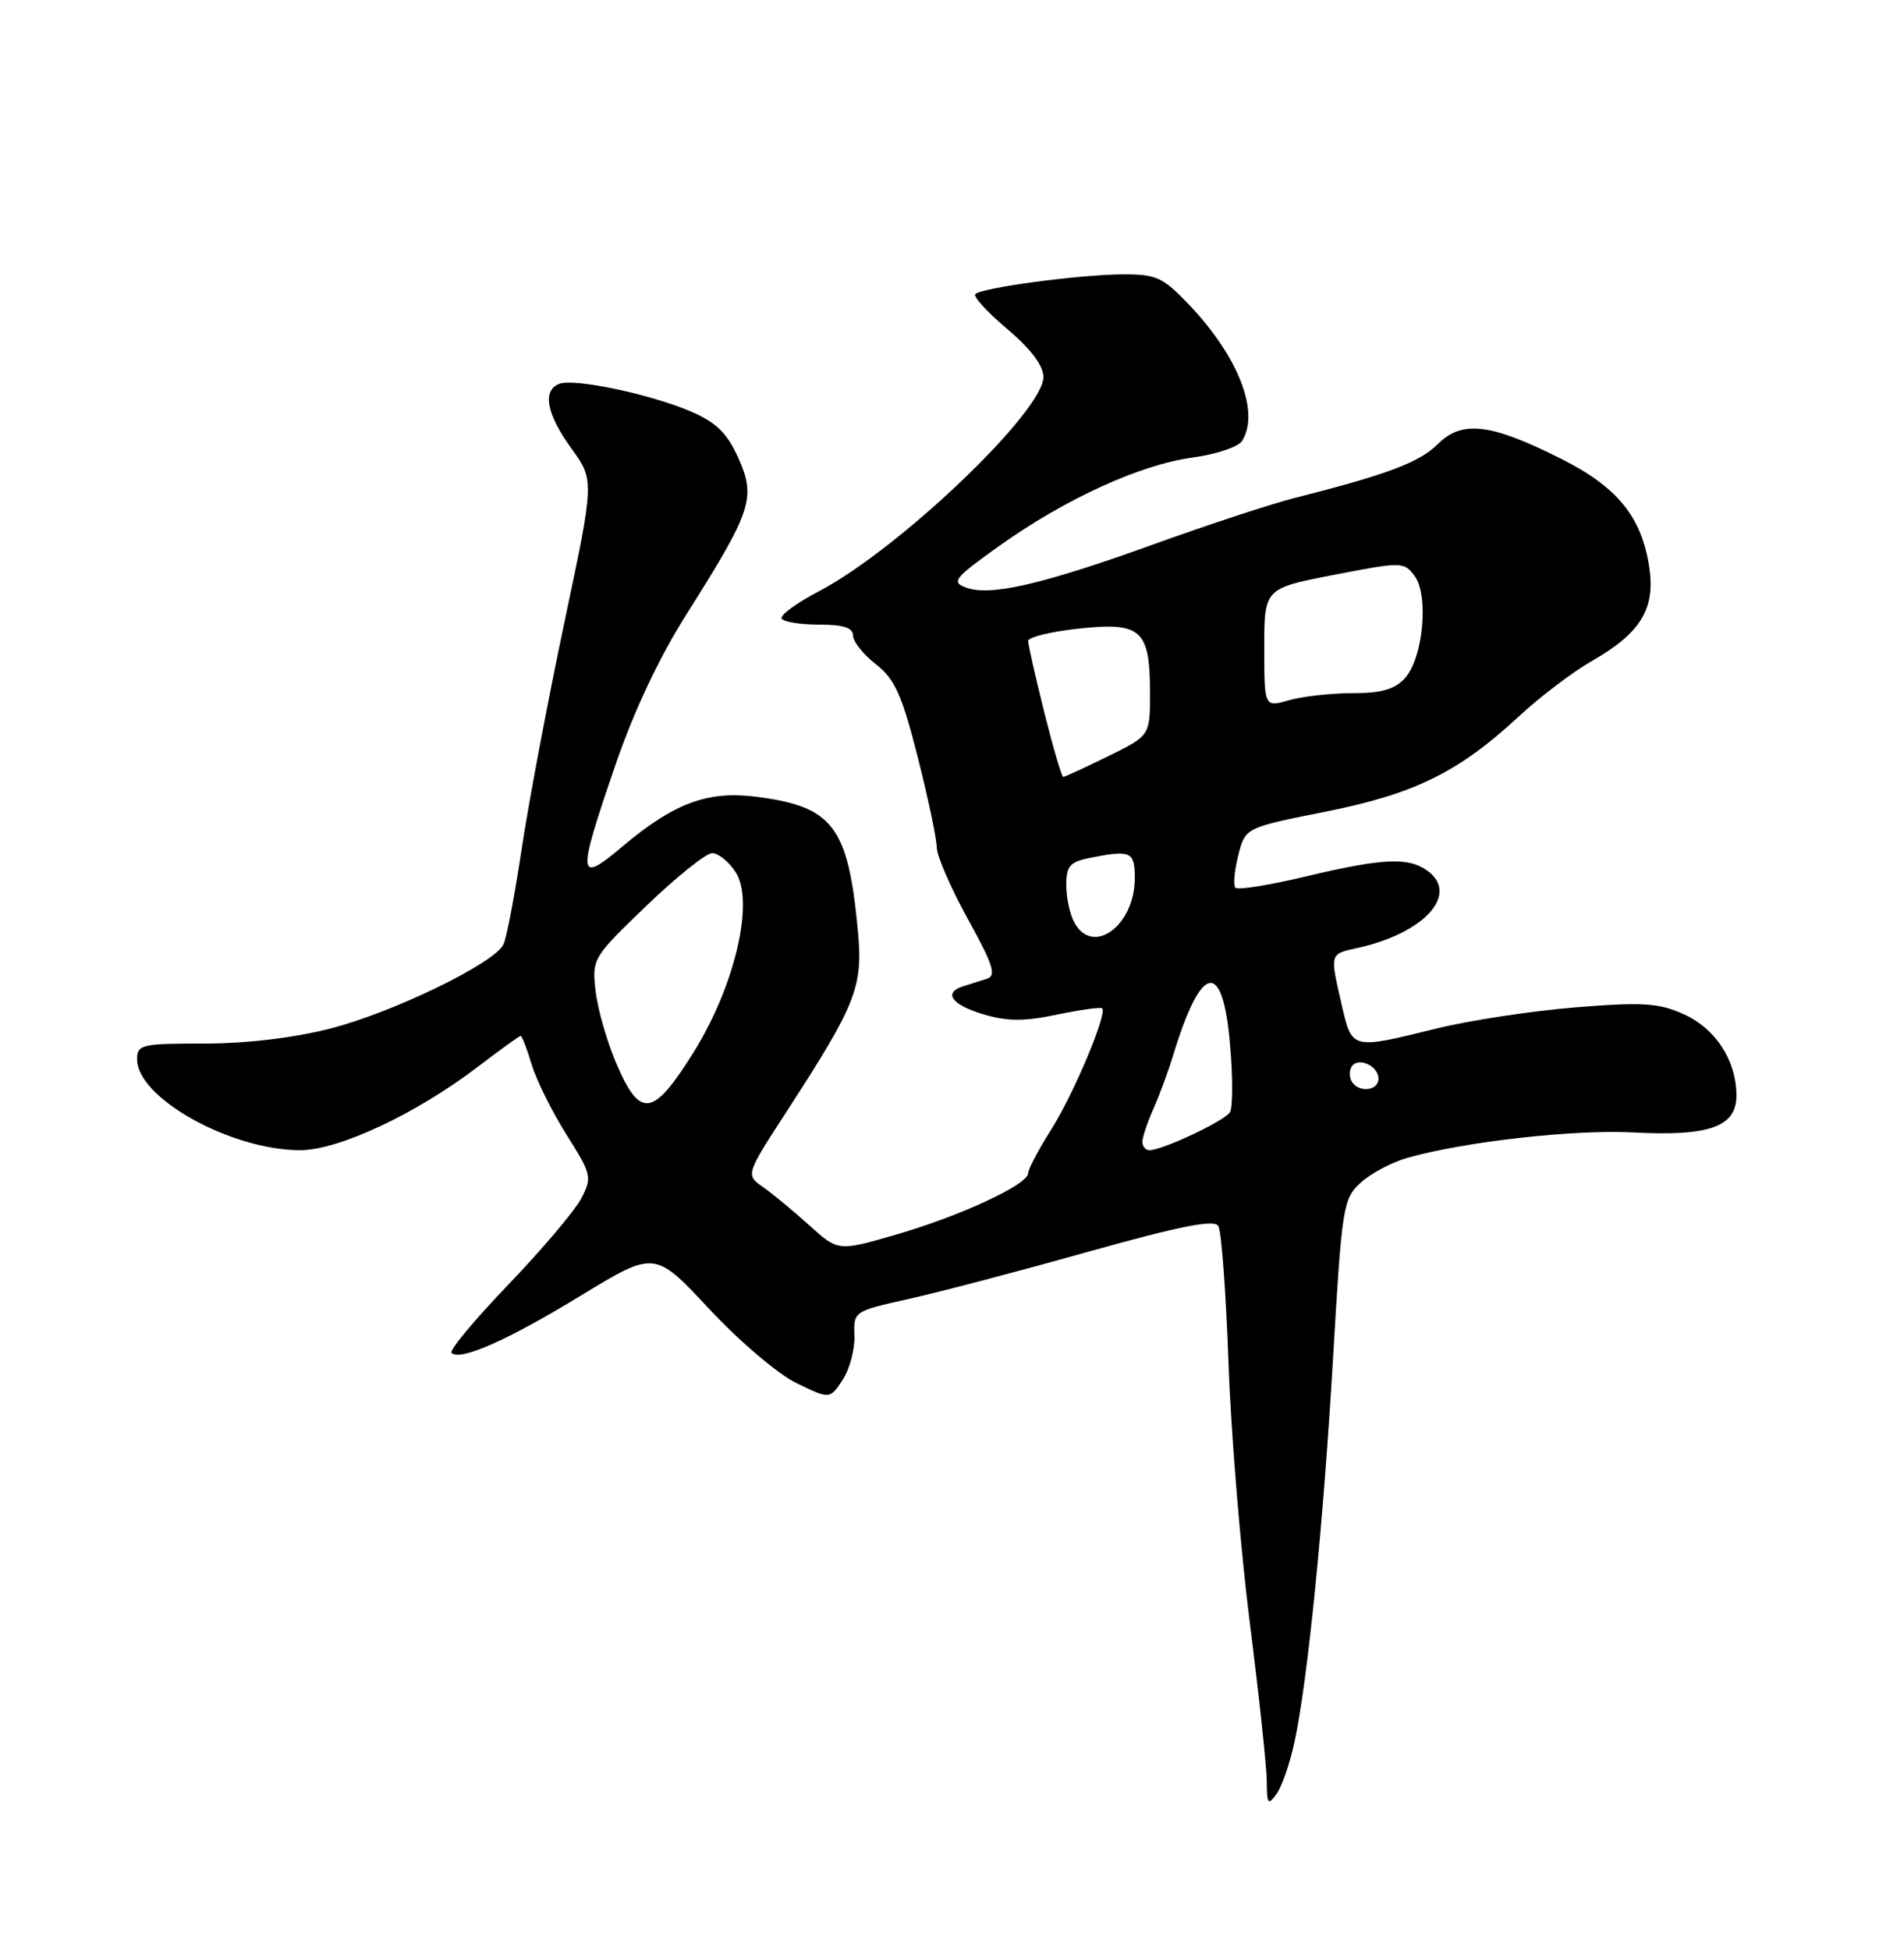 <?xml version="1.0" encoding="UTF-8" standalone="no"?>
<!DOCTYPE svg PUBLIC "-//W3C//DTD SVG 1.1//EN" "http://www.w3.org/Graphics/SVG/1.1/DTD/svg11.dtd" >
<svg xmlns="http://www.w3.org/2000/svg" xmlns:xlink="http://www.w3.org/1999/xlink" version="1.1" viewBox="0 0 250 256">
 <g >
 <path fill="currentColor"
d=" M 169.97 228.69 C 171.71 220.61 173.75 200.21 175.05 178.00 C 176.19 158.45 176.36 157.40 178.62 155.30 C 179.93 154.08 182.69 152.61 184.75 152.02 C 192.19 149.89 206.66 148.26 214.43 148.67 C 224.44 149.20 228.00 147.93 228.00 143.83 C 228.00 139.23 225.26 135.02 221.04 133.13 C 217.78 131.67 215.70 131.54 206.86 132.25 C 201.16 132.71 192.93 133.96 188.56 135.04 C 177.42 137.79 177.53 137.82 176.17 131.92 C 174.60 125.10 174.56 125.26 178.25 124.45 C 186.99 122.53 191.65 117.41 187.46 114.34 C 184.94 112.50 181.63 112.65 171.47 115.06 C 166.70 116.20 162.53 116.87 162.22 116.55 C 161.91 116.24 162.07 114.34 162.58 112.32 C 163.50 108.66 163.50 108.66 174.00 106.57 C 185.75 104.23 191.54 101.38 199.50 93.99 C 202.25 91.44 206.57 88.17 209.11 86.72 C 215.44 83.09 217.37 79.92 216.55 74.46 C 215.56 67.86 212.37 63.94 204.98 60.23 C 195.74 55.58 191.96 55.13 188.79 58.30 C 186.39 60.70 182.11 62.31 170.00 65.37 C 166.97 66.14 158.65 68.87 151.50 71.45 C 136.84 76.74 130.03 78.31 126.85 77.14 C 124.87 76.41 125.27 75.91 131.19 71.68 C 139.86 65.50 149.68 61.01 156.57 60.07 C 159.66 59.65 162.59 58.68 163.08 57.90 C 165.46 54.15 162.62 46.84 156.16 40.04 C 152.67 36.38 151.85 36.00 147.40 36.02 C 141.78 36.04 128.89 37.77 128.06 38.61 C 127.75 38.92 129.64 40.99 132.25 43.19 C 135.36 45.82 137.00 48.00 137.00 49.50 C 137.00 54.02 118.04 72.11 107.55 77.61 C 104.58 79.16 102.37 80.79 102.63 81.22 C 102.90 81.65 105.12 82.00 107.56 82.00 C 110.74 82.00 112.00 82.41 112.00 83.43 C 112.00 84.21 113.35 85.91 115.00 87.20 C 117.51 89.17 118.41 91.17 120.50 99.40 C 121.88 104.82 123.00 110.16 123.00 111.26 C 123.00 112.35 124.83 116.57 127.07 120.63 C 130.43 126.72 130.87 128.09 129.57 128.50 C 128.71 128.78 127.33 129.21 126.50 129.47 C 123.80 130.31 124.92 131.90 129.09 133.15 C 132.27 134.10 134.44 134.11 138.78 133.20 C 141.85 132.56 144.52 132.19 144.72 132.38 C 145.41 133.08 140.95 143.69 138.00 148.33 C 136.35 150.94 135.00 153.50 135.00 154.02 C 135.00 155.50 126.17 159.61 117.73 162.06 C 110.06 164.29 110.06 164.29 106.28 160.88 C 104.20 159.00 101.46 156.73 100.20 155.85 C 97.89 154.24 97.89 154.24 103.32 145.87 C 112.51 131.70 113.34 129.57 112.63 122.05 C 111.34 108.47 109.36 105.88 99.29 104.60 C 92.91 103.79 88.49 105.43 81.75 111.11 C 75.80 116.13 75.72 115.27 80.79 100.48 C 83.24 93.32 86.55 86.30 90.24 80.48 C 98.71 67.08 99.28 65.35 96.96 60.16 C 95.49 56.88 94.09 55.49 90.78 54.05 C 85.55 51.78 75.40 49.63 73.44 50.39 C 71.17 51.26 71.75 54.35 75.03 58.88 C 78.05 63.06 78.05 63.06 74.09 81.78 C 71.92 92.08 69.39 105.45 68.49 111.50 C 67.58 117.55 66.51 123.17 66.10 124.00 C 64.88 126.48 51.58 132.93 43.37 135.03 C 38.57 136.26 32.36 137.00 26.84 137.00 C 18.56 137.00 18.00 137.13 18.00 139.08 C 18.00 144.14 30.32 151.00 39.40 151.00 C 44.48 151.00 54.67 146.22 62.77 140.03 C 65.67 137.81 68.19 136.00 68.36 136.00 C 68.54 136.00 69.19 137.69 69.81 139.75 C 70.43 141.81 72.49 145.96 74.38 148.96 C 77.68 154.18 77.76 154.56 76.33 157.32 C 75.51 158.91 71.20 164.00 66.77 168.62 C 62.33 173.25 58.96 177.29 59.28 177.61 C 60.39 178.73 66.67 175.95 76.30 170.07 C 85.97 164.18 85.97 164.18 93.12 171.84 C 97.11 176.12 102.19 180.43 104.62 181.60 C 108.97 183.70 108.97 183.70 110.64 181.15 C 111.56 179.75 112.25 177.15 112.19 175.37 C 112.07 172.16 112.10 172.14 119.28 170.54 C 123.25 169.66 133.86 166.87 142.86 164.34 C 154.97 160.95 159.42 160.07 159.97 160.95 C 160.38 161.61 160.97 169.66 161.30 178.83 C 161.62 188.00 162.88 203.38 164.10 213.00 C 165.32 222.62 166.32 232.02 166.33 233.88 C 166.34 236.86 166.49 237.05 167.61 235.52 C 168.31 234.56 169.37 231.49 169.97 228.69 Z  M 150.00 149.90 C 150.00 149.30 150.64 147.38 151.41 145.65 C 152.19 143.92 153.38 140.70 154.05 138.50 C 157.72 126.47 160.52 125.88 161.49 136.94 C 161.88 141.30 161.88 145.39 161.49 146.02 C 160.78 147.17 152.64 151.00 150.92 151.00 C 150.41 151.00 150.00 150.51 150.00 149.90 Z  M 80.98 139.75 C 79.73 136.86 78.49 132.54 78.21 130.15 C 77.72 125.85 77.80 125.72 84.89 118.90 C 88.84 115.10 92.72 112.00 93.51 112.00 C 94.31 112.00 95.68 113.11 96.58 114.48 C 99.11 118.34 96.49 129.51 91.00 138.26 C 85.76 146.62 84.06 146.88 80.98 139.75 Z  M 177.50 142.00 C 177.16 141.45 177.15 140.57 177.47 140.04 C 178.30 138.71 181.00 139.91 181.00 141.61 C 181.00 143.21 178.42 143.50 177.50 142.00 Z  M 141.04 121.07 C 140.47 120.00 140.00 117.81 140.00 116.19 C 140.00 113.70 140.48 113.15 143.12 112.62 C 148.49 111.55 149.00 111.78 149.00 115.28 C 149.00 121.56 143.45 125.59 141.04 121.07 Z  M 137.12 93.54 C 135.96 88.88 135.00 84.66 135.00 84.15 C 135.00 83.65 138.01 82.91 141.69 82.52 C 149.86 81.64 151.00 82.68 151.00 90.98 C 151.00 96.58 151.00 96.58 145.48 99.29 C 142.44 100.78 139.80 102.00 139.60 102.00 C 139.41 102.00 138.29 98.19 137.12 93.54 Z  M 166.00 85.05 C 166.00 77.25 166.00 77.25 175.15 75.47 C 184.08 73.74 184.34 73.74 185.73 75.60 C 187.63 78.13 186.87 86.38 184.49 89.01 C 183.14 90.50 181.41 91.00 177.59 91.00 C 174.78 91.00 171.03 91.42 169.24 91.93 C 166.00 92.86 166.00 92.86 166.00 85.05 Z "/>
</g>
</svg>